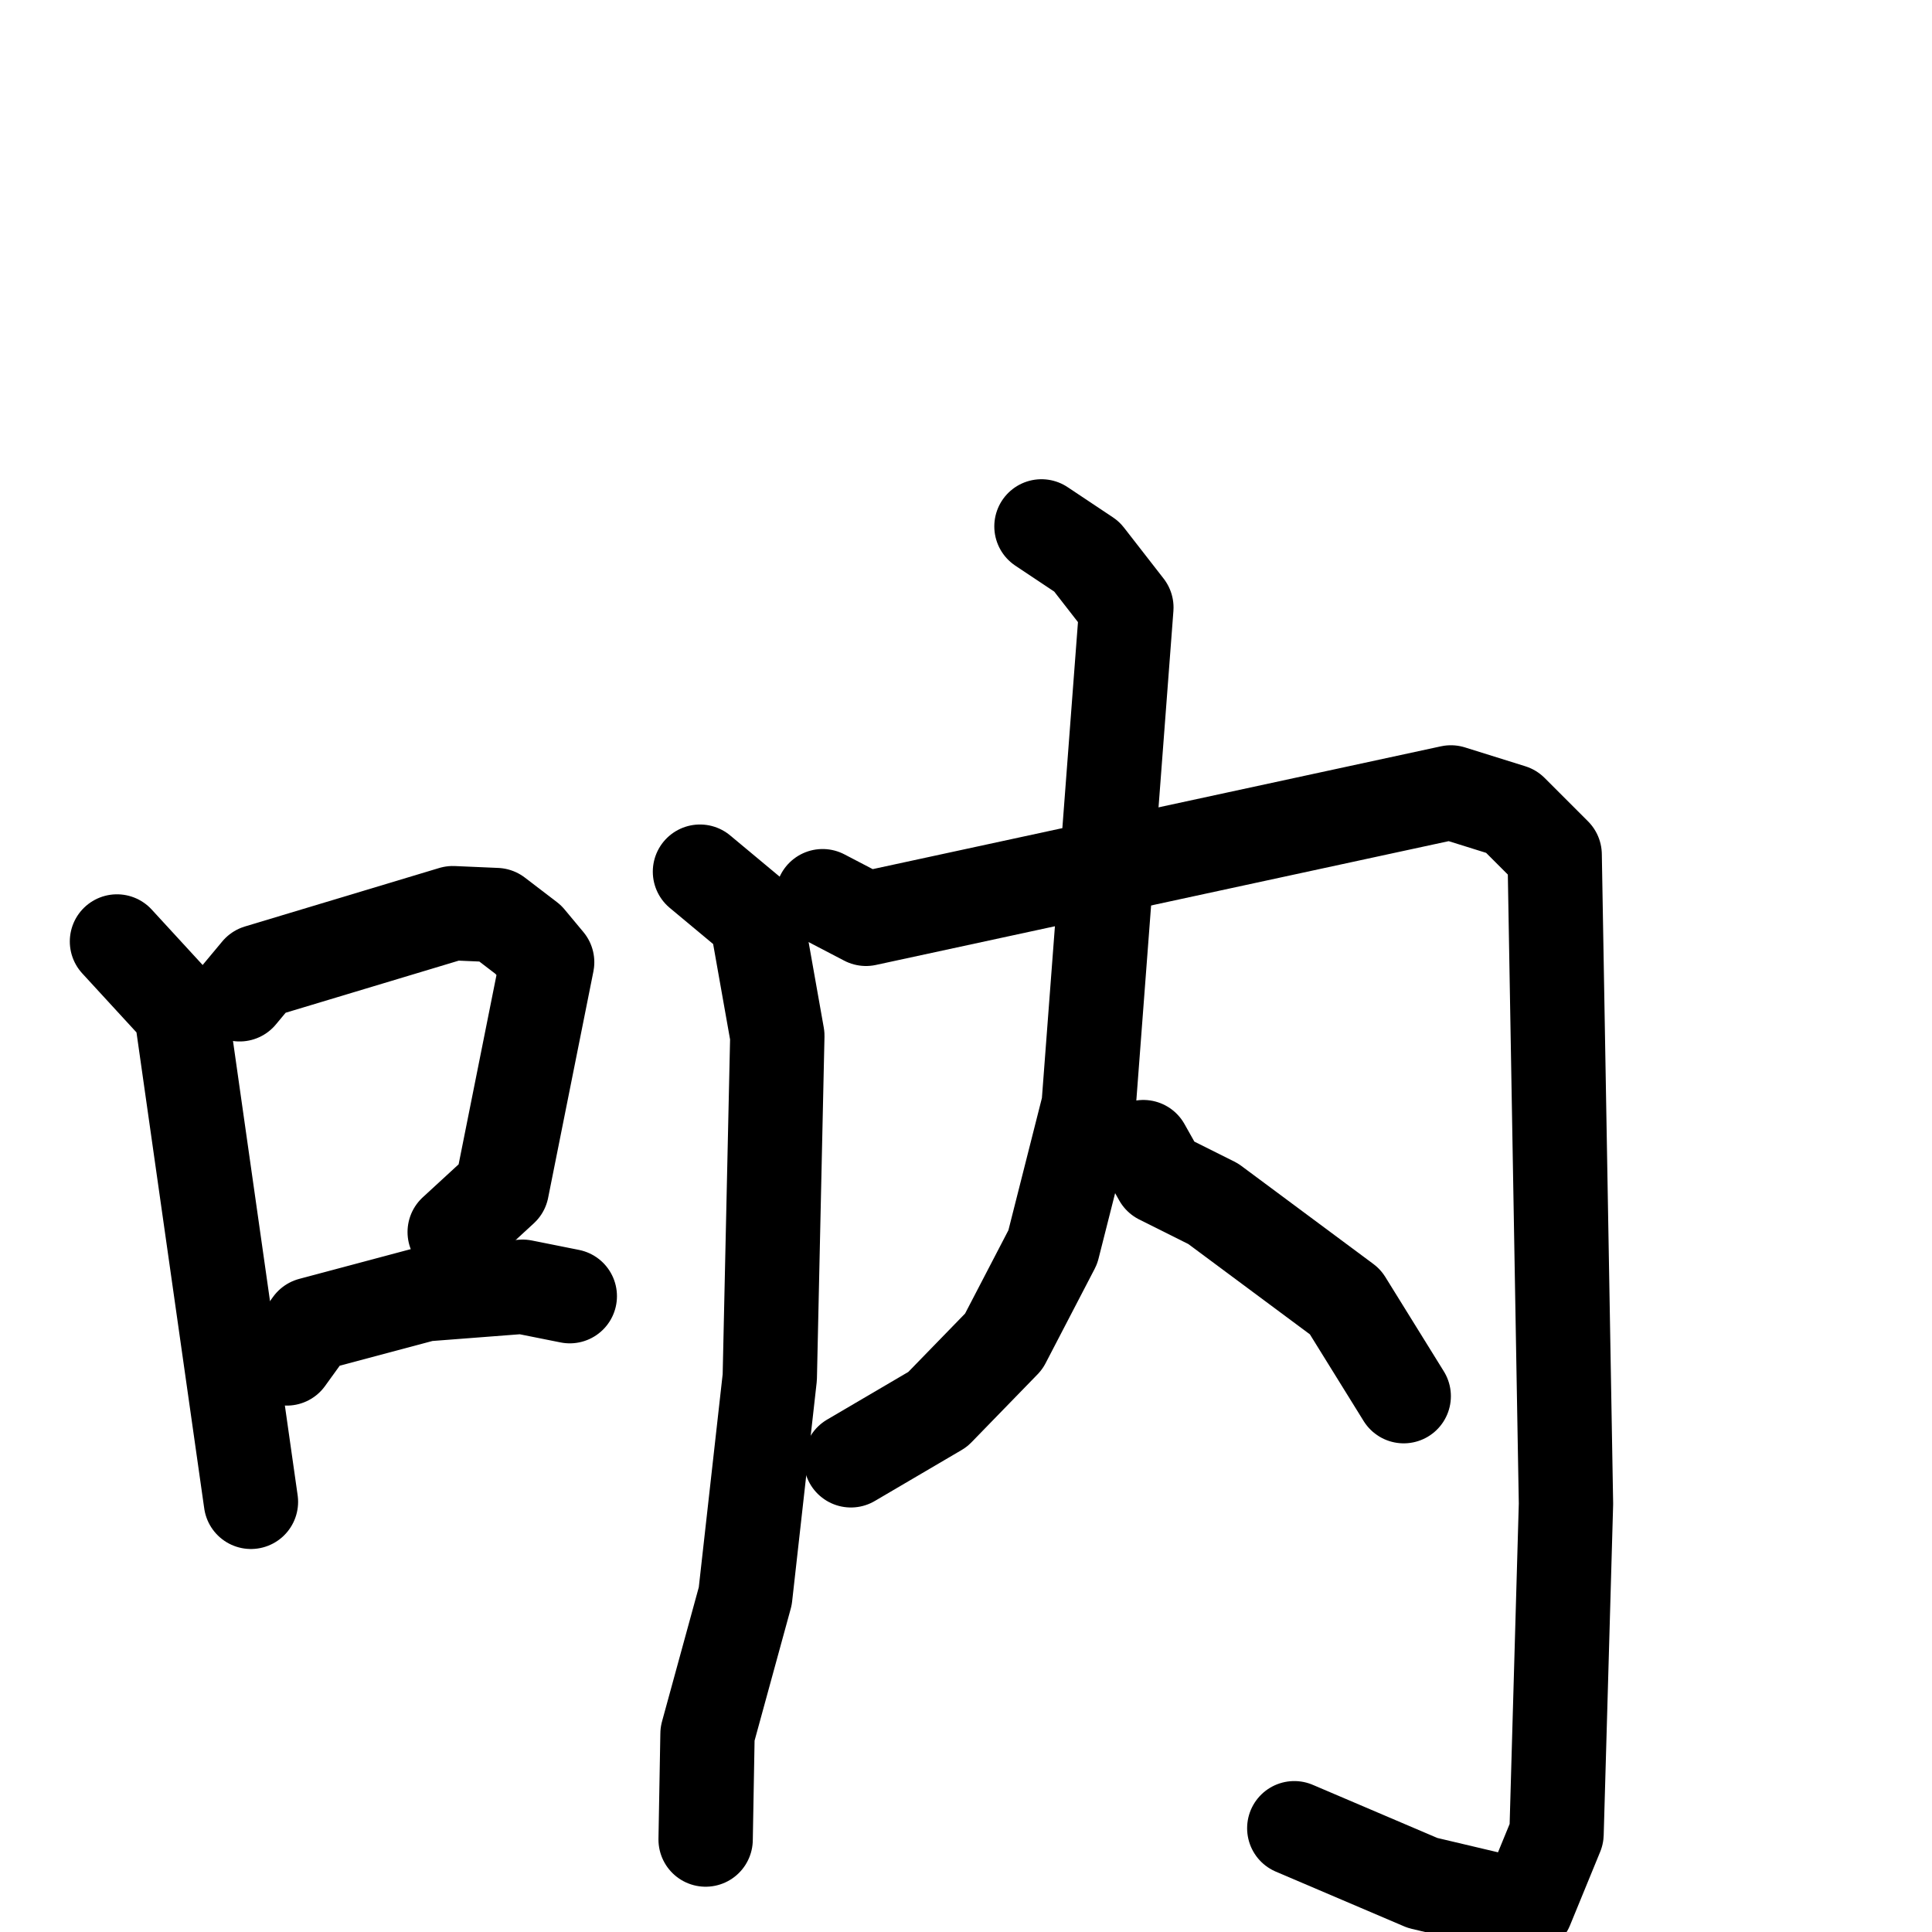 <svg xmlns="http://www.w3.org/2000/svg" viewBox="0 0 1024 1024">
  <g style="fill:none;stroke:#000000;stroke-width:50;stroke-linecap:round;stroke-linejoin:round;" transform="scale(1, 1) translate(0, 0)">
    <path d="M 62.0,499.0 L 96.0,536.0 L 133.0,796.0"/>
    <path d="M 127.0,527.0 L 137.0,515.0 L 240.0,484.0 L 263.0,485.0 L 280.0,498.0 L 290.0,510.0 L 266.0,630.0 L 241.0,653.0"/>
    <path d="M 152.0,720.0 L 165.0,702.0 L 225.0,686.0 L 277.0,682.0 L 302.0,687.0"/>
    <path d="M 371.0,462.0 L 401.0,487.0 L 412.0,549.0 L 408.0,730.0 L 395.0,846.0 L 375.0,919.0 L 374.0,975.0"/>
    <path d="M 436.0,475.0 L 459.0,487.0 L 769.0,420.0 L 801.0,430.0 L 824.0,453.0 L 830.0,797.0 L 825.0,972.0 L 809.0,1011.0 L 754.0,998.0 L 686.0,969.0"/>
    <path d="M 552.0,279.0 L 576.0,295.0 L 597.0,322.0 L 577.0,586.0 L 558.0,661.0 L 532.0,711.0 L 497.0,747.0 L 451.0,774.0"/>
    <path d="M 606.0,608.0 L 615.0,624.0 L 643.0,638.0 L 713.0,690.0 L 744.0,740.0"/>
  </g>
</svg>
